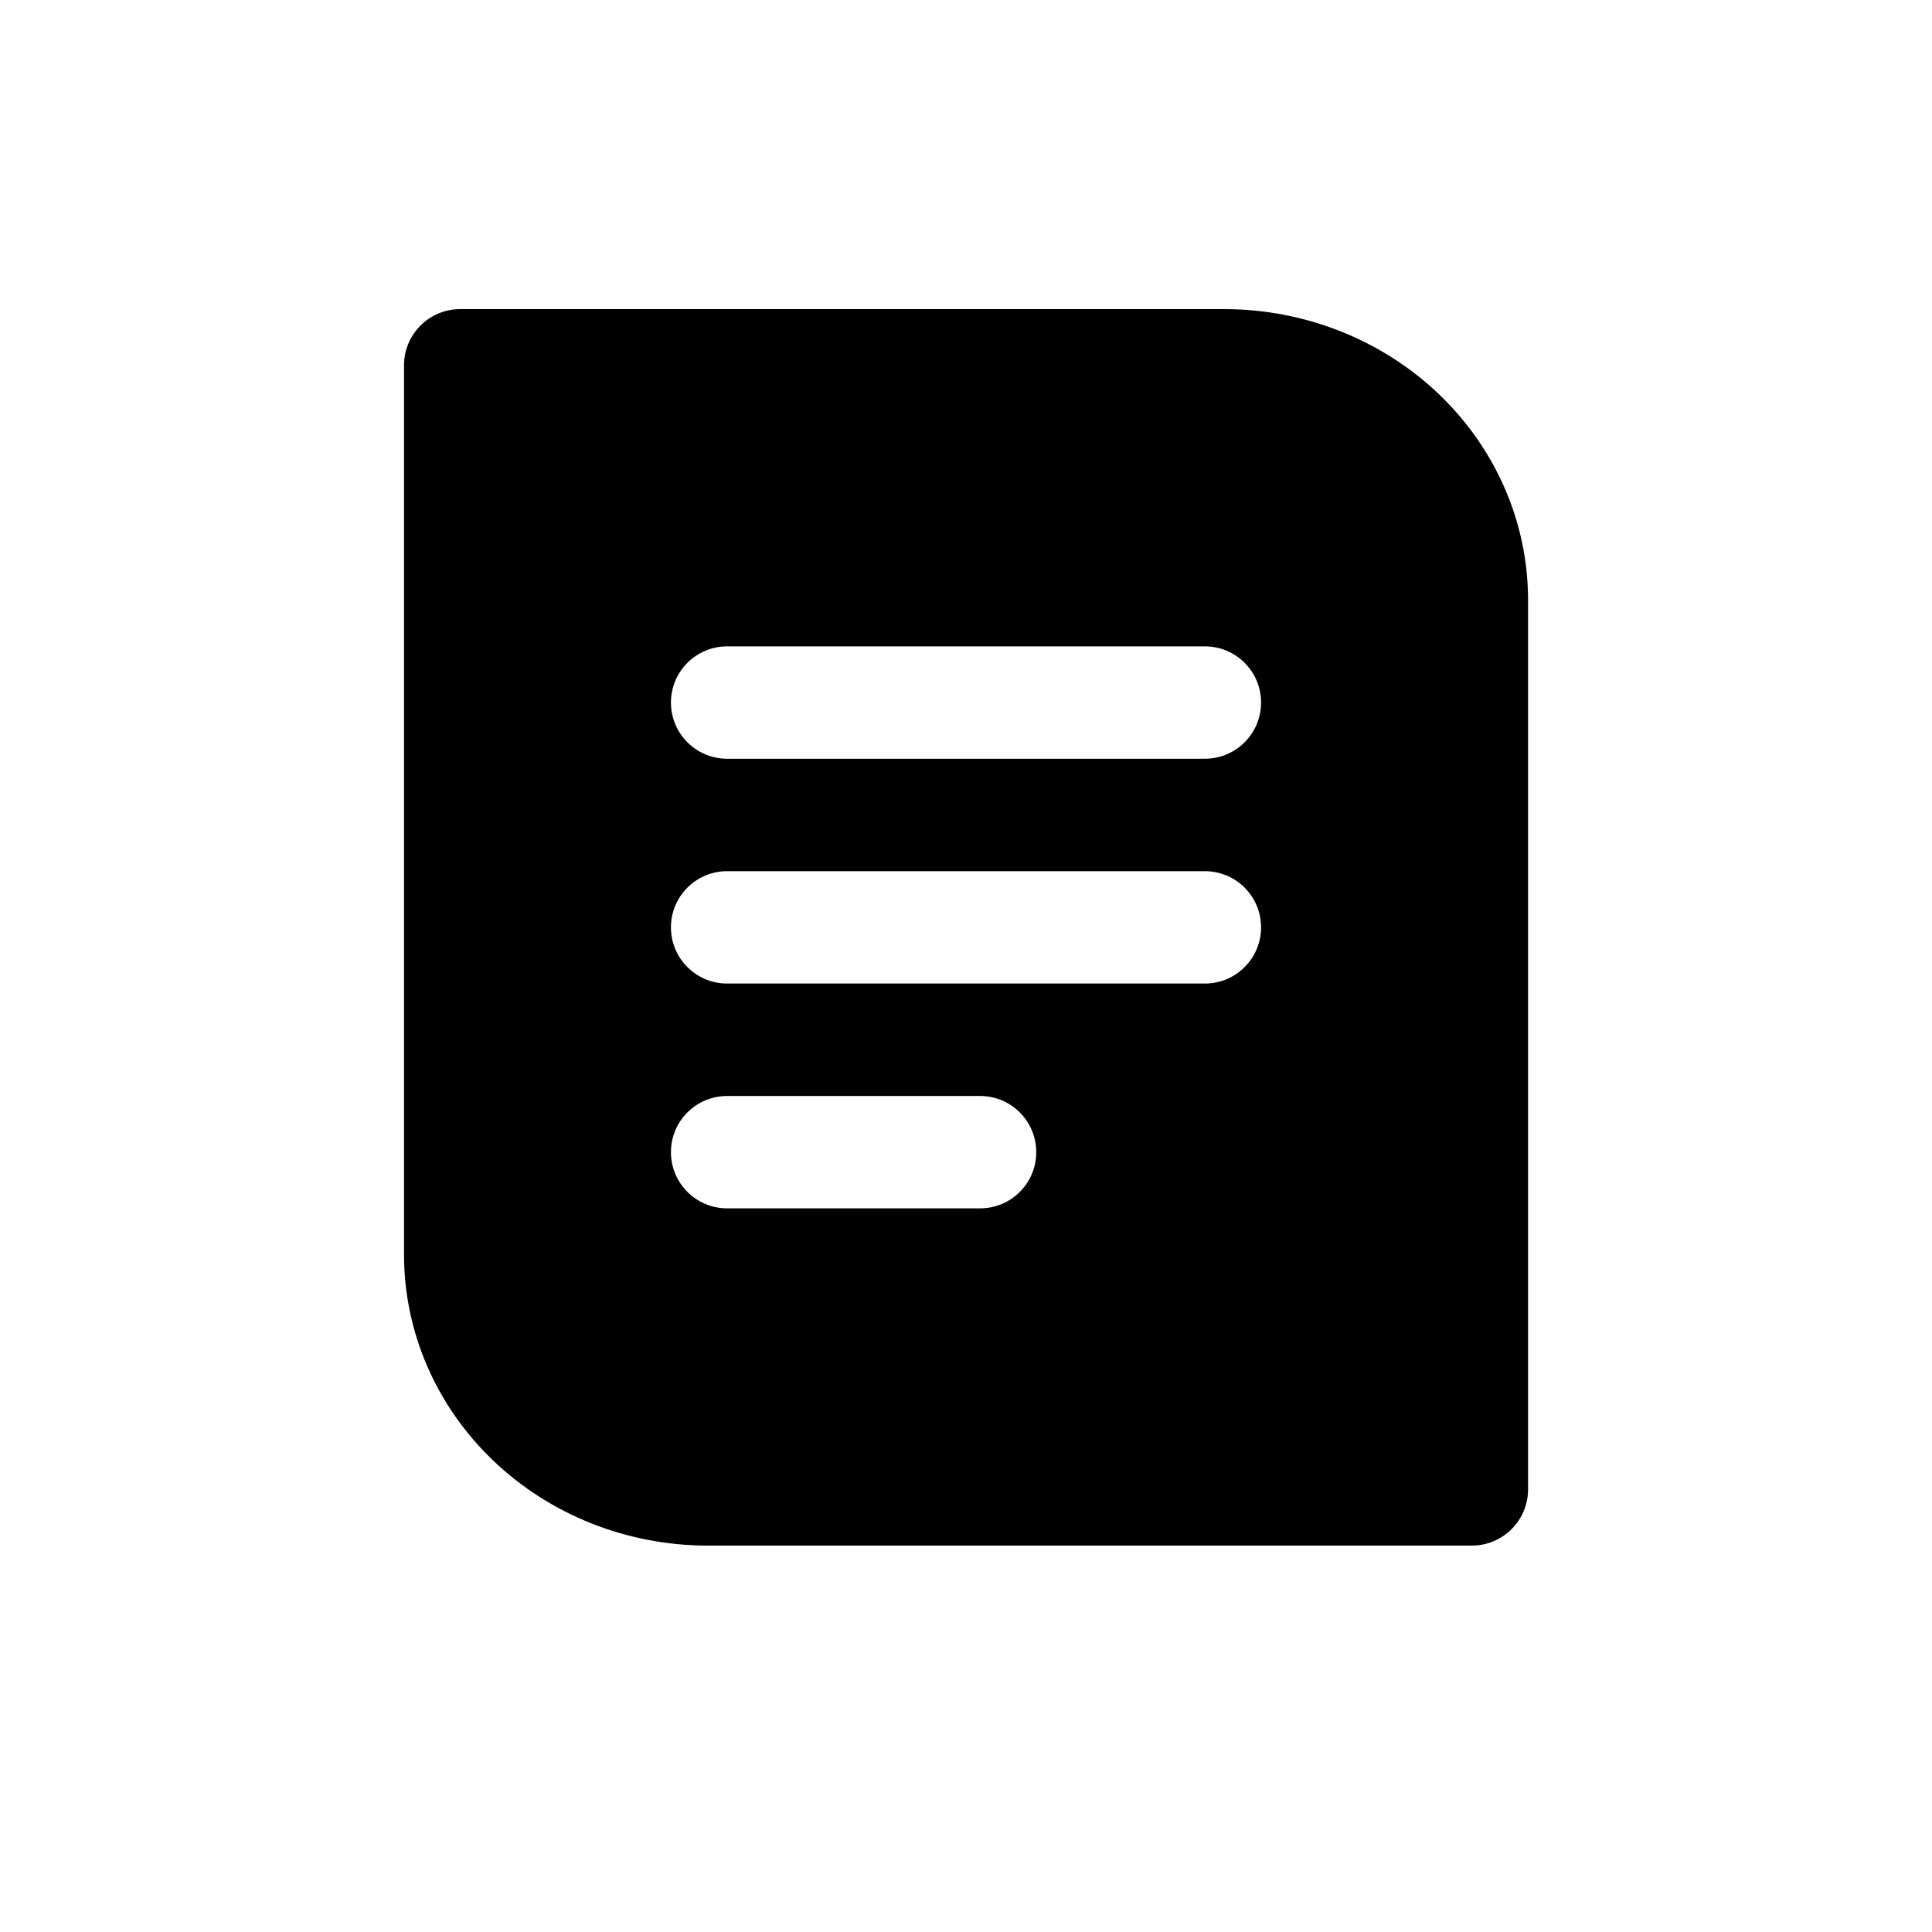 <svg width="25" height="25" viewBox="0 0 25 25" fill="none" xmlns="http://www.w3.org/2000/svg">
    <path
        d="M5.228 4.727C5.228 4.326 5.553 4 5.955 4H15.842C16.884 4 17.884 4.397 18.622 5.103C19.359 5.809 19.773 6.766 19.773 7.765V19.273C19.773 19.674 19.447 20 19.046 20H9.159C8.116 20 7.116 19.603 6.379 18.897C5.642 18.191 5.228 17.234 5.228 16.235V4.727ZM8.682 9.091C8.682 9.493 9.008 9.818 9.409 9.818H15.591C15.993 9.818 16.318 9.493 16.318 9.091C16.318 8.689 15.993 8.364 15.591 8.364H9.409C9.008 8.364 8.682 8.689 8.682 9.091ZM8.682 12C8.682 12.402 9.008 12.727 9.409 12.727H15.591C15.993 12.727 16.318 12.402 16.318 12C16.318 11.598 15.993 11.273 15.591 11.273H9.409C9.008 11.273 8.682 11.598 8.682 12ZM9.409 14.182C9.008 14.182 8.682 14.507 8.682 14.909C8.682 15.311 9.008 15.636 9.409 15.636H12.682C13.084 15.636 13.409 15.311 13.409 14.909C13.409 14.507 13.084 14.182 12.682 14.182H9.409Z"
        fill="currentColor" />
</svg>
